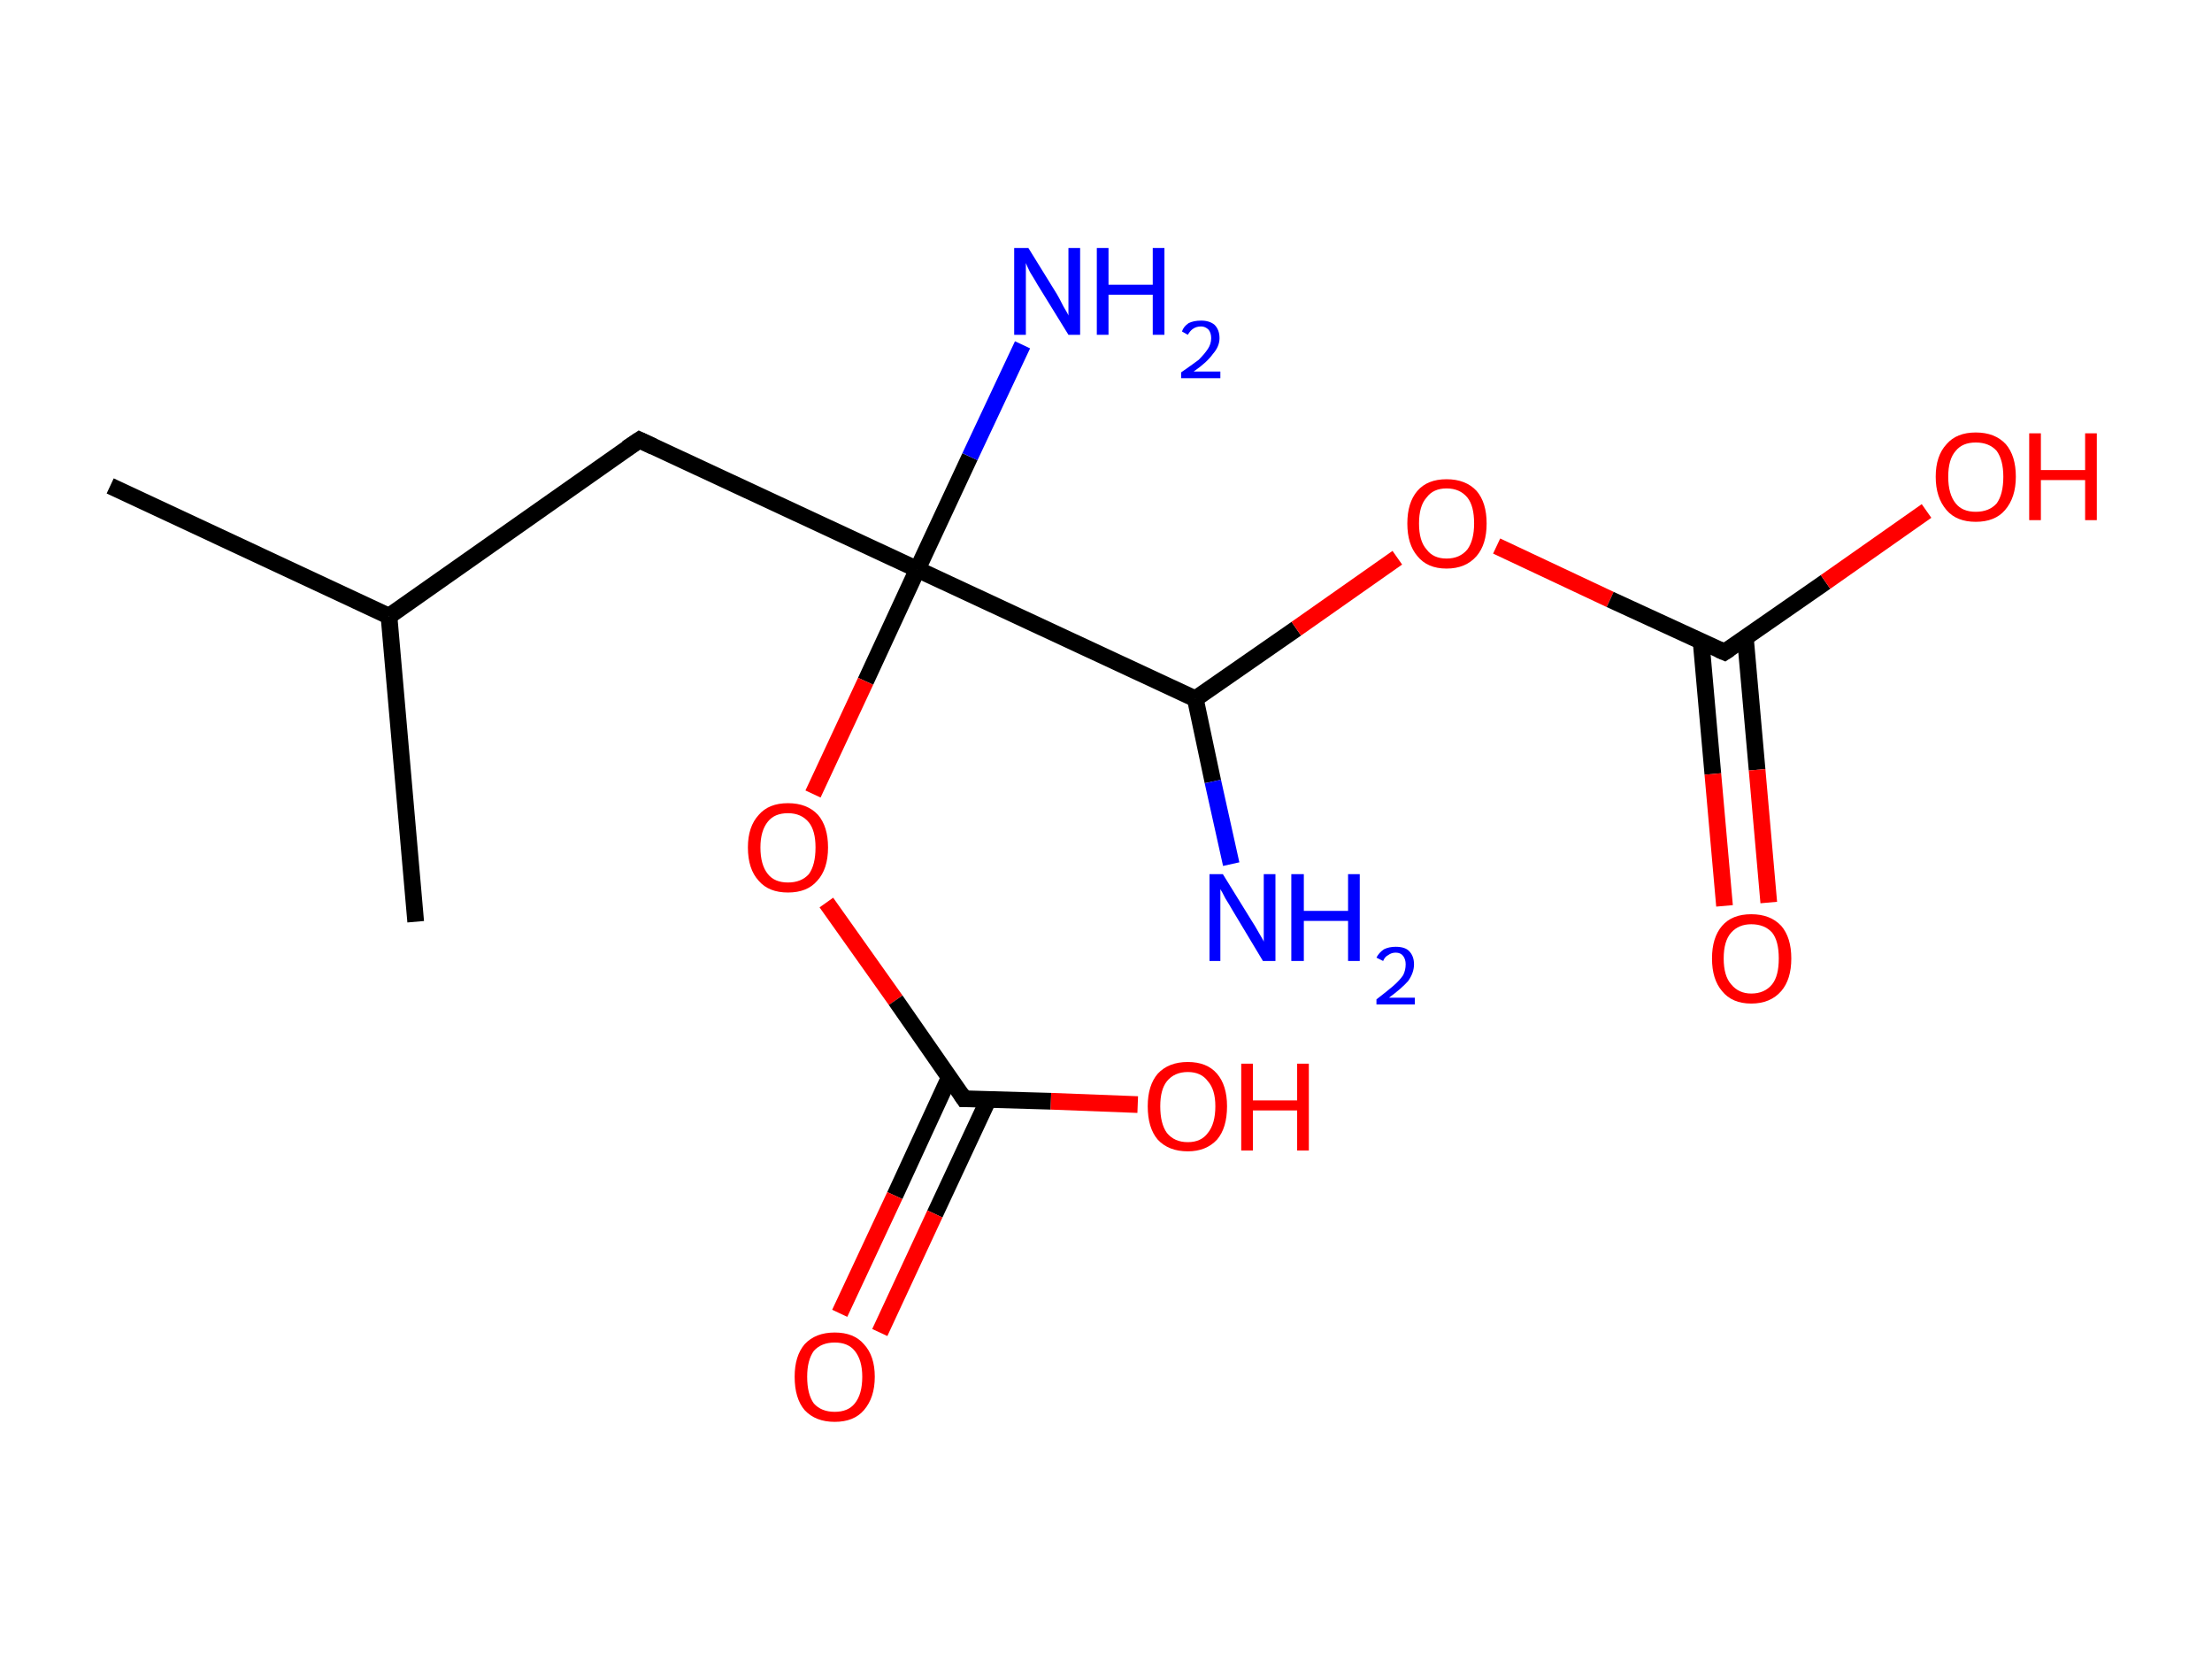 <?xml version='1.0' encoding='ASCII' standalone='yes'?>
<svg xmlns="http://www.w3.org/2000/svg" xmlns:rdkit="http://www.rdkit.org/xml" xmlns:xlink="http://www.w3.org/1999/xlink" version="1.1" baseProfile="full" xml:space="preserve" width="265px" height="200px" viewBox="0 0 265 200">
<!-- END OF HEADER -->
<rect style="opacity:1.0;fill:#FFFFFF;stroke:none" width="265.0" height="200.0" x="0.0" y="0.0"> </rect>
<path class="bond-0 atom-0 atom-1" d="M 13.2,58.2 L 46.6,73.8" style="fill:none;fill-rule:evenodd;stroke:#000000;stroke-width:2.0px;stroke-linecap:butt;stroke-linejoin:miter;stroke-opacity:1"/>
<path class="bond-1 atom-1 atom-2" d="M 46.6,73.8 L 49.8,110.4" style="fill:none;fill-rule:evenodd;stroke:#000000;stroke-width:2.0px;stroke-linecap:butt;stroke-linejoin:miter;stroke-opacity:1"/>
<path class="bond-2 atom-1 atom-3" d="M 46.6,73.8 L 76.6,52.7" style="fill:none;fill-rule:evenodd;stroke:#000000;stroke-width:2.0px;stroke-linecap:butt;stroke-linejoin:miter;stroke-opacity:1"/>
<path class="bond-3 atom-3 atom-4" d="M 76.6,52.7 L 109.9,68.2" style="fill:none;fill-rule:evenodd;stroke:#000000;stroke-width:2.0px;stroke-linecap:butt;stroke-linejoin:miter;stroke-opacity:1"/>
<path class="bond-4 atom-4 atom-5" d="M 109.9,68.2 L 116.2,54.7" style="fill:none;fill-rule:evenodd;stroke:#000000;stroke-width:2.0px;stroke-linecap:butt;stroke-linejoin:miter;stroke-opacity:1"/>
<path class="bond-4 atom-4 atom-5" d="M 116.2,54.7 L 122.5,41.3" style="fill:none;fill-rule:evenodd;stroke:#0000FF;stroke-width:2.0px;stroke-linecap:butt;stroke-linejoin:miter;stroke-opacity:1"/>
<path class="bond-5 atom-4 atom-6" d="M 109.9,68.2 L 103.7,81.6" style="fill:none;fill-rule:evenodd;stroke:#000000;stroke-width:2.0px;stroke-linecap:butt;stroke-linejoin:miter;stroke-opacity:1"/>
<path class="bond-5 atom-4 atom-6" d="M 103.7,81.6 L 97.4,95.1" style="fill:none;fill-rule:evenodd;stroke:#FF0000;stroke-width:2.0px;stroke-linecap:butt;stroke-linejoin:miter;stroke-opacity:1"/>
<path class="bond-6 atom-6 atom-7" d="M 99.0,108.1 L 107.3,119.8" style="fill:none;fill-rule:evenodd;stroke:#FF0000;stroke-width:2.0px;stroke-linecap:butt;stroke-linejoin:miter;stroke-opacity:1"/>
<path class="bond-6 atom-6 atom-7" d="M 107.3,119.8 L 115.5,131.6" style="fill:none;fill-rule:evenodd;stroke:#000000;stroke-width:2.0px;stroke-linecap:butt;stroke-linejoin:miter;stroke-opacity:1"/>
<path class="bond-7 atom-7 atom-8" d="M 113.7,129.1 L 107.2,143.2" style="fill:none;fill-rule:evenodd;stroke:#000000;stroke-width:2.0px;stroke-linecap:butt;stroke-linejoin:miter;stroke-opacity:1"/>
<path class="bond-7 atom-7 atom-8" d="M 107.2,143.2 L 100.6,157.3" style="fill:none;fill-rule:evenodd;stroke:#FF0000;stroke-width:2.0px;stroke-linecap:butt;stroke-linejoin:miter;stroke-opacity:1"/>
<path class="bond-7 atom-7 atom-8" d="M 118.4,131.7 L 112.0,145.4" style="fill:none;fill-rule:evenodd;stroke:#000000;stroke-width:2.0px;stroke-linecap:butt;stroke-linejoin:miter;stroke-opacity:1"/>
<path class="bond-7 atom-7 atom-8" d="M 112.0,145.4 L 105.4,159.6" style="fill:none;fill-rule:evenodd;stroke:#FF0000;stroke-width:2.0px;stroke-linecap:butt;stroke-linejoin:miter;stroke-opacity:1"/>
<path class="bond-8 atom-7 atom-9" d="M 115.5,131.6 L 125.9,131.9" style="fill:none;fill-rule:evenodd;stroke:#000000;stroke-width:2.0px;stroke-linecap:butt;stroke-linejoin:miter;stroke-opacity:1"/>
<path class="bond-8 atom-7 atom-9" d="M 125.9,131.9 L 136.3,132.3" style="fill:none;fill-rule:evenodd;stroke:#FF0000;stroke-width:2.0px;stroke-linecap:butt;stroke-linejoin:miter;stroke-opacity:1"/>
<path class="bond-9 atom-4 atom-10" d="M 109.9,68.2 L 143.2,83.7" style="fill:none;fill-rule:evenodd;stroke:#000000;stroke-width:2.0px;stroke-linecap:butt;stroke-linejoin:miter;stroke-opacity:1"/>
<path class="bond-10 atom-10 atom-11" d="M 143.2,83.7 L 145.3,93.6" style="fill:none;fill-rule:evenodd;stroke:#000000;stroke-width:2.0px;stroke-linecap:butt;stroke-linejoin:miter;stroke-opacity:1"/>
<path class="bond-10 atom-10 atom-11" d="M 145.3,93.6 L 147.5,103.5" style="fill:none;fill-rule:evenodd;stroke:#0000FF;stroke-width:2.0px;stroke-linecap:butt;stroke-linejoin:miter;stroke-opacity:1"/>
<path class="bond-11 atom-10 atom-12" d="M 143.2,83.7 L 155.3,75.3" style="fill:none;fill-rule:evenodd;stroke:#000000;stroke-width:2.0px;stroke-linecap:butt;stroke-linejoin:miter;stroke-opacity:1"/>
<path class="bond-11 atom-10 atom-12" d="M 155.3,75.3 L 167.4,66.8" style="fill:none;fill-rule:evenodd;stroke:#FF0000;stroke-width:2.0px;stroke-linecap:butt;stroke-linejoin:miter;stroke-opacity:1"/>
<path class="bond-12 atom-12 atom-13" d="M 179.3,65.4 L 192.9,71.8" style="fill:none;fill-rule:evenodd;stroke:#FF0000;stroke-width:2.0px;stroke-linecap:butt;stroke-linejoin:miter;stroke-opacity:1"/>
<path class="bond-12 atom-12 atom-13" d="M 192.9,71.8 L 206.6,78.1" style="fill:none;fill-rule:evenodd;stroke:#000000;stroke-width:2.0px;stroke-linecap:butt;stroke-linejoin:miter;stroke-opacity:1"/>
<path class="bond-13 atom-13 atom-14" d="M 203.8,76.9 L 205.2,92.7" style="fill:none;fill-rule:evenodd;stroke:#000000;stroke-width:2.0px;stroke-linecap:butt;stroke-linejoin:miter;stroke-opacity:1"/>
<path class="bond-13 atom-13 atom-14" d="M 205.2,92.7 L 206.6,108.5" style="fill:none;fill-rule:evenodd;stroke:#FF0000;stroke-width:2.0px;stroke-linecap:butt;stroke-linejoin:miter;stroke-opacity:1"/>
<path class="bond-13 atom-13 atom-14" d="M 209.1,76.4 L 210.5,92.2" style="fill:none;fill-rule:evenodd;stroke:#000000;stroke-width:2.0px;stroke-linecap:butt;stroke-linejoin:miter;stroke-opacity:1"/>
<path class="bond-13 atom-13 atom-14" d="M 210.5,92.2 L 211.9,108.1" style="fill:none;fill-rule:evenodd;stroke:#FF0000;stroke-width:2.0px;stroke-linecap:butt;stroke-linejoin:miter;stroke-opacity:1"/>
<path class="bond-14 atom-13 atom-15" d="M 206.6,78.1 L 218.7,69.7" style="fill:none;fill-rule:evenodd;stroke:#000000;stroke-width:2.0px;stroke-linecap:butt;stroke-linejoin:miter;stroke-opacity:1"/>
<path class="bond-14 atom-13 atom-15" d="M 218.7,69.7 L 230.8,61.2" style="fill:none;fill-rule:evenodd;stroke:#FF0000;stroke-width:2.0px;stroke-linecap:butt;stroke-linejoin:miter;stroke-opacity:1"/>
<path d="M 75.1,53.7 L 76.6,52.7 L 78.3,53.5" style="fill:none;stroke:#000000;stroke-width:2.0px;stroke-linecap:butt;stroke-linejoin:miter;stroke-opacity:1;"/>
<path d="M 115.1,131.0 L 115.5,131.6 L 116.0,131.6" style="fill:none;stroke:#000000;stroke-width:2.0px;stroke-linecap:butt;stroke-linejoin:miter;stroke-opacity:1;"/>
<path d="M 205.9,77.8 L 206.6,78.1 L 207.2,77.7" style="fill:none;stroke:#000000;stroke-width:2.0px;stroke-linecap:butt;stroke-linejoin:miter;stroke-opacity:1;"/>
<path class="atom-5" d="M 123.2 29.7 L 126.6 35.2 Q 126.9 35.7, 127.4 36.7 Q 128.0 37.7, 128.0 37.8 L 128.0 29.7 L 129.4 29.7 L 129.4 40.1 L 128.0 40.1 L 124.3 34.1 Q 123.9 33.4, 123.4 32.6 Q 123.0 31.8, 122.9 31.5 L 122.9 40.1 L 121.5 40.1 L 121.5 29.7 L 123.2 29.7 " fill="#0000FF"/>
<path class="atom-5" d="M 131.4 29.7 L 132.8 29.7 L 132.8 34.1 L 138.1 34.1 L 138.1 29.7 L 139.5 29.7 L 139.5 40.1 L 138.1 40.1 L 138.1 35.3 L 132.8 35.3 L 132.8 40.1 L 131.4 40.1 L 131.4 29.7 " fill="#0000FF"/>
<path class="atom-5" d="M 141.6 39.7 Q 141.8 39.1, 142.4 38.7 Q 143.0 38.4, 143.9 38.4 Q 144.9 38.4, 145.5 38.9 Q 146.1 39.5, 146.1 40.5 Q 146.1 41.5, 145.3 42.4 Q 144.6 43.4, 143.0 44.5 L 146.2 44.5 L 146.2 45.3 L 141.5 45.3 L 141.5 44.6 Q 142.8 43.7, 143.6 43.1 Q 144.3 42.4, 144.7 41.8 Q 145.1 41.2, 145.1 40.5 Q 145.1 39.9, 144.8 39.5 Q 144.4 39.1, 143.9 39.1 Q 143.3 39.1, 142.9 39.4 Q 142.6 39.6, 142.3 40.1 L 141.6 39.7 " fill="#0000FF"/>
<path class="atom-6" d="M 89.6 101.5 Q 89.6 99.0, 90.9 97.6 Q 92.1 96.2, 94.4 96.2 Q 96.7 96.2, 98.0 97.6 Q 99.2 99.0, 99.2 101.5 Q 99.2 104.1, 97.9 105.5 Q 96.7 106.9, 94.4 106.9 Q 92.1 106.9, 90.9 105.5 Q 89.6 104.1, 89.6 101.5 M 94.4 105.7 Q 96.0 105.7, 96.9 104.7 Q 97.7 103.6, 97.7 101.5 Q 97.7 99.5, 96.9 98.5 Q 96.0 97.4, 94.4 97.4 Q 92.8 97.4, 92.0 98.4 Q 91.1 99.5, 91.1 101.5 Q 91.1 103.6, 92.0 104.7 Q 92.8 105.7, 94.4 105.7 " fill="#FF0000"/>
<path class="atom-8" d="M 95.2 164.9 Q 95.2 162.4, 96.4 161.0 Q 97.7 159.6, 100.0 159.6 Q 102.3 159.6, 103.5 161.0 Q 104.8 162.4, 104.8 164.9 Q 104.8 167.4, 103.5 168.9 Q 102.3 170.3, 100.0 170.3 Q 97.7 170.3, 96.4 168.9 Q 95.2 167.5, 95.2 164.9 M 100.0 169.1 Q 101.6 169.1, 102.4 168.1 Q 103.3 167.0, 103.3 164.9 Q 103.3 162.9, 102.4 161.8 Q 101.6 160.8, 100.0 160.8 Q 98.4 160.8, 97.5 161.8 Q 96.7 162.9, 96.7 164.9 Q 96.7 167.0, 97.5 168.1 Q 98.4 169.1, 100.0 169.1 " fill="#FF0000"/>
<path class="atom-9" d="M 137.5 132.5 Q 137.5 130.0, 138.7 128.6 Q 140.0 127.2, 142.3 127.2 Q 144.6 127.2, 145.8 128.6 Q 147.0 130.0, 147.0 132.5 Q 147.0 135.1, 145.8 136.5 Q 144.5 137.9, 142.3 137.9 Q 140.0 137.9, 138.7 136.5 Q 137.5 135.1, 137.5 132.5 M 142.3 136.8 Q 143.9 136.8, 144.7 135.7 Q 145.6 134.6, 145.6 132.5 Q 145.6 130.5, 144.7 129.5 Q 143.9 128.4, 142.3 128.4 Q 140.7 128.4, 139.8 129.5 Q 139.0 130.5, 139.0 132.5 Q 139.0 134.6, 139.8 135.7 Q 140.7 136.8, 142.3 136.8 " fill="#FF0000"/>
<path class="atom-9" d="M 148.7 127.4 L 150.1 127.4 L 150.1 131.8 L 155.4 131.8 L 155.4 127.4 L 156.8 127.4 L 156.8 137.8 L 155.4 137.8 L 155.4 133.0 L 150.1 133.0 L 150.1 137.8 L 148.7 137.8 L 148.7 127.4 " fill="#FF0000"/>
<path class="atom-11" d="M 146.5 104.7 L 149.9 110.2 Q 150.3 110.8, 150.8 111.7 Q 151.4 112.7, 151.4 112.8 L 151.4 104.7 L 152.8 104.7 L 152.8 115.1 L 151.3 115.1 L 147.7 109.1 Q 147.3 108.4, 146.8 107.6 Q 146.4 106.8, 146.2 106.5 L 146.2 115.1 L 144.9 115.1 L 144.9 104.7 L 146.5 104.7 " fill="#0000FF"/>
<path class="atom-11" d="M 154.7 104.7 L 156.2 104.7 L 156.2 109.1 L 161.5 109.1 L 161.5 104.7 L 162.9 104.7 L 162.9 115.1 L 161.5 115.1 L 161.5 110.3 L 156.2 110.3 L 156.2 115.1 L 154.7 115.1 L 154.7 104.7 " fill="#0000FF"/>
<path class="atom-11" d="M 164.9 114.7 Q 165.2 114.1, 165.8 113.7 Q 166.4 113.4, 167.2 113.4 Q 168.3 113.4, 168.8 113.9 Q 169.4 114.5, 169.4 115.5 Q 169.4 116.5, 168.7 117.5 Q 167.9 118.4, 166.4 119.5 L 169.5 119.5 L 169.5 120.3 L 164.9 120.3 L 164.9 119.7 Q 166.2 118.7, 166.9 118.1 Q 167.7 117.4, 168.1 116.8 Q 168.4 116.2, 168.4 115.5 Q 168.4 114.9, 168.1 114.5 Q 167.8 114.1, 167.2 114.1 Q 166.7 114.1, 166.3 114.4 Q 165.9 114.6, 165.7 115.1 L 164.9 114.7 " fill="#0000FF"/>
<path class="atom-12" d="M 168.6 62.7 Q 168.6 60.2, 169.8 58.8 Q 171.0 57.4, 173.3 57.4 Q 175.6 57.4, 176.9 58.8 Q 178.1 60.2, 178.1 62.7 Q 178.1 65.2, 176.9 66.6 Q 175.6 68.1, 173.3 68.1 Q 171.0 68.1, 169.8 66.6 Q 168.6 65.2, 168.6 62.7 M 173.3 66.9 Q 174.9 66.9, 175.8 65.8 Q 176.6 64.7, 176.6 62.7 Q 176.6 60.6, 175.8 59.6 Q 174.9 58.5, 173.3 58.5 Q 171.7 58.5, 170.9 59.6 Q 170.0 60.6, 170.0 62.7 Q 170.0 64.8, 170.9 65.8 Q 171.7 66.9, 173.3 66.9 " fill="#FF0000"/>
<path class="atom-14" d="M 205.1 114.8 Q 205.1 112.3, 206.3 110.9 Q 207.5 109.5, 209.8 109.5 Q 212.1 109.5, 213.4 110.9 Q 214.6 112.3, 214.6 114.8 Q 214.6 117.3, 213.4 118.7 Q 212.1 120.2, 209.8 120.2 Q 207.5 120.2, 206.3 118.7 Q 205.1 117.3, 205.1 114.8 M 209.8 119.0 Q 211.4 119.0, 212.3 117.9 Q 213.1 116.9, 213.1 114.8 Q 213.1 112.7, 212.3 111.7 Q 211.4 110.7, 209.8 110.7 Q 208.3 110.7, 207.4 111.7 Q 206.5 112.7, 206.5 114.8 Q 206.5 116.9, 207.4 117.9 Q 208.3 119.0, 209.8 119.0 " fill="#FF0000"/>
<path class="atom-15" d="M 231.9 57.1 Q 231.9 54.6, 233.2 53.2 Q 234.4 51.8, 236.7 51.8 Q 239.0 51.8, 240.3 53.2 Q 241.5 54.6, 241.5 57.1 Q 241.5 59.6, 240.2 61.1 Q 239.0 62.5, 236.7 62.5 Q 234.4 62.5, 233.2 61.1 Q 231.9 59.6, 231.9 57.1 M 236.7 61.3 Q 238.3 61.3, 239.2 60.3 Q 240.0 59.2, 240.0 57.1 Q 240.0 55.1, 239.2 54.0 Q 238.3 53.0, 236.7 53.0 Q 235.1 53.0, 234.3 54.0 Q 233.4 55.0, 233.4 57.1 Q 233.4 59.2, 234.3 60.3 Q 235.1 61.3, 236.7 61.3 " fill="#FF0000"/>
<path class="atom-15" d="M 243.1 51.9 L 244.5 51.9 L 244.5 56.3 L 249.8 56.3 L 249.8 51.9 L 251.2 51.9 L 251.2 62.3 L 249.8 62.3 L 249.8 57.5 L 244.5 57.5 L 244.5 62.3 L 243.1 62.3 L 243.1 51.9 " fill="#FF0000"/>
</svg>
